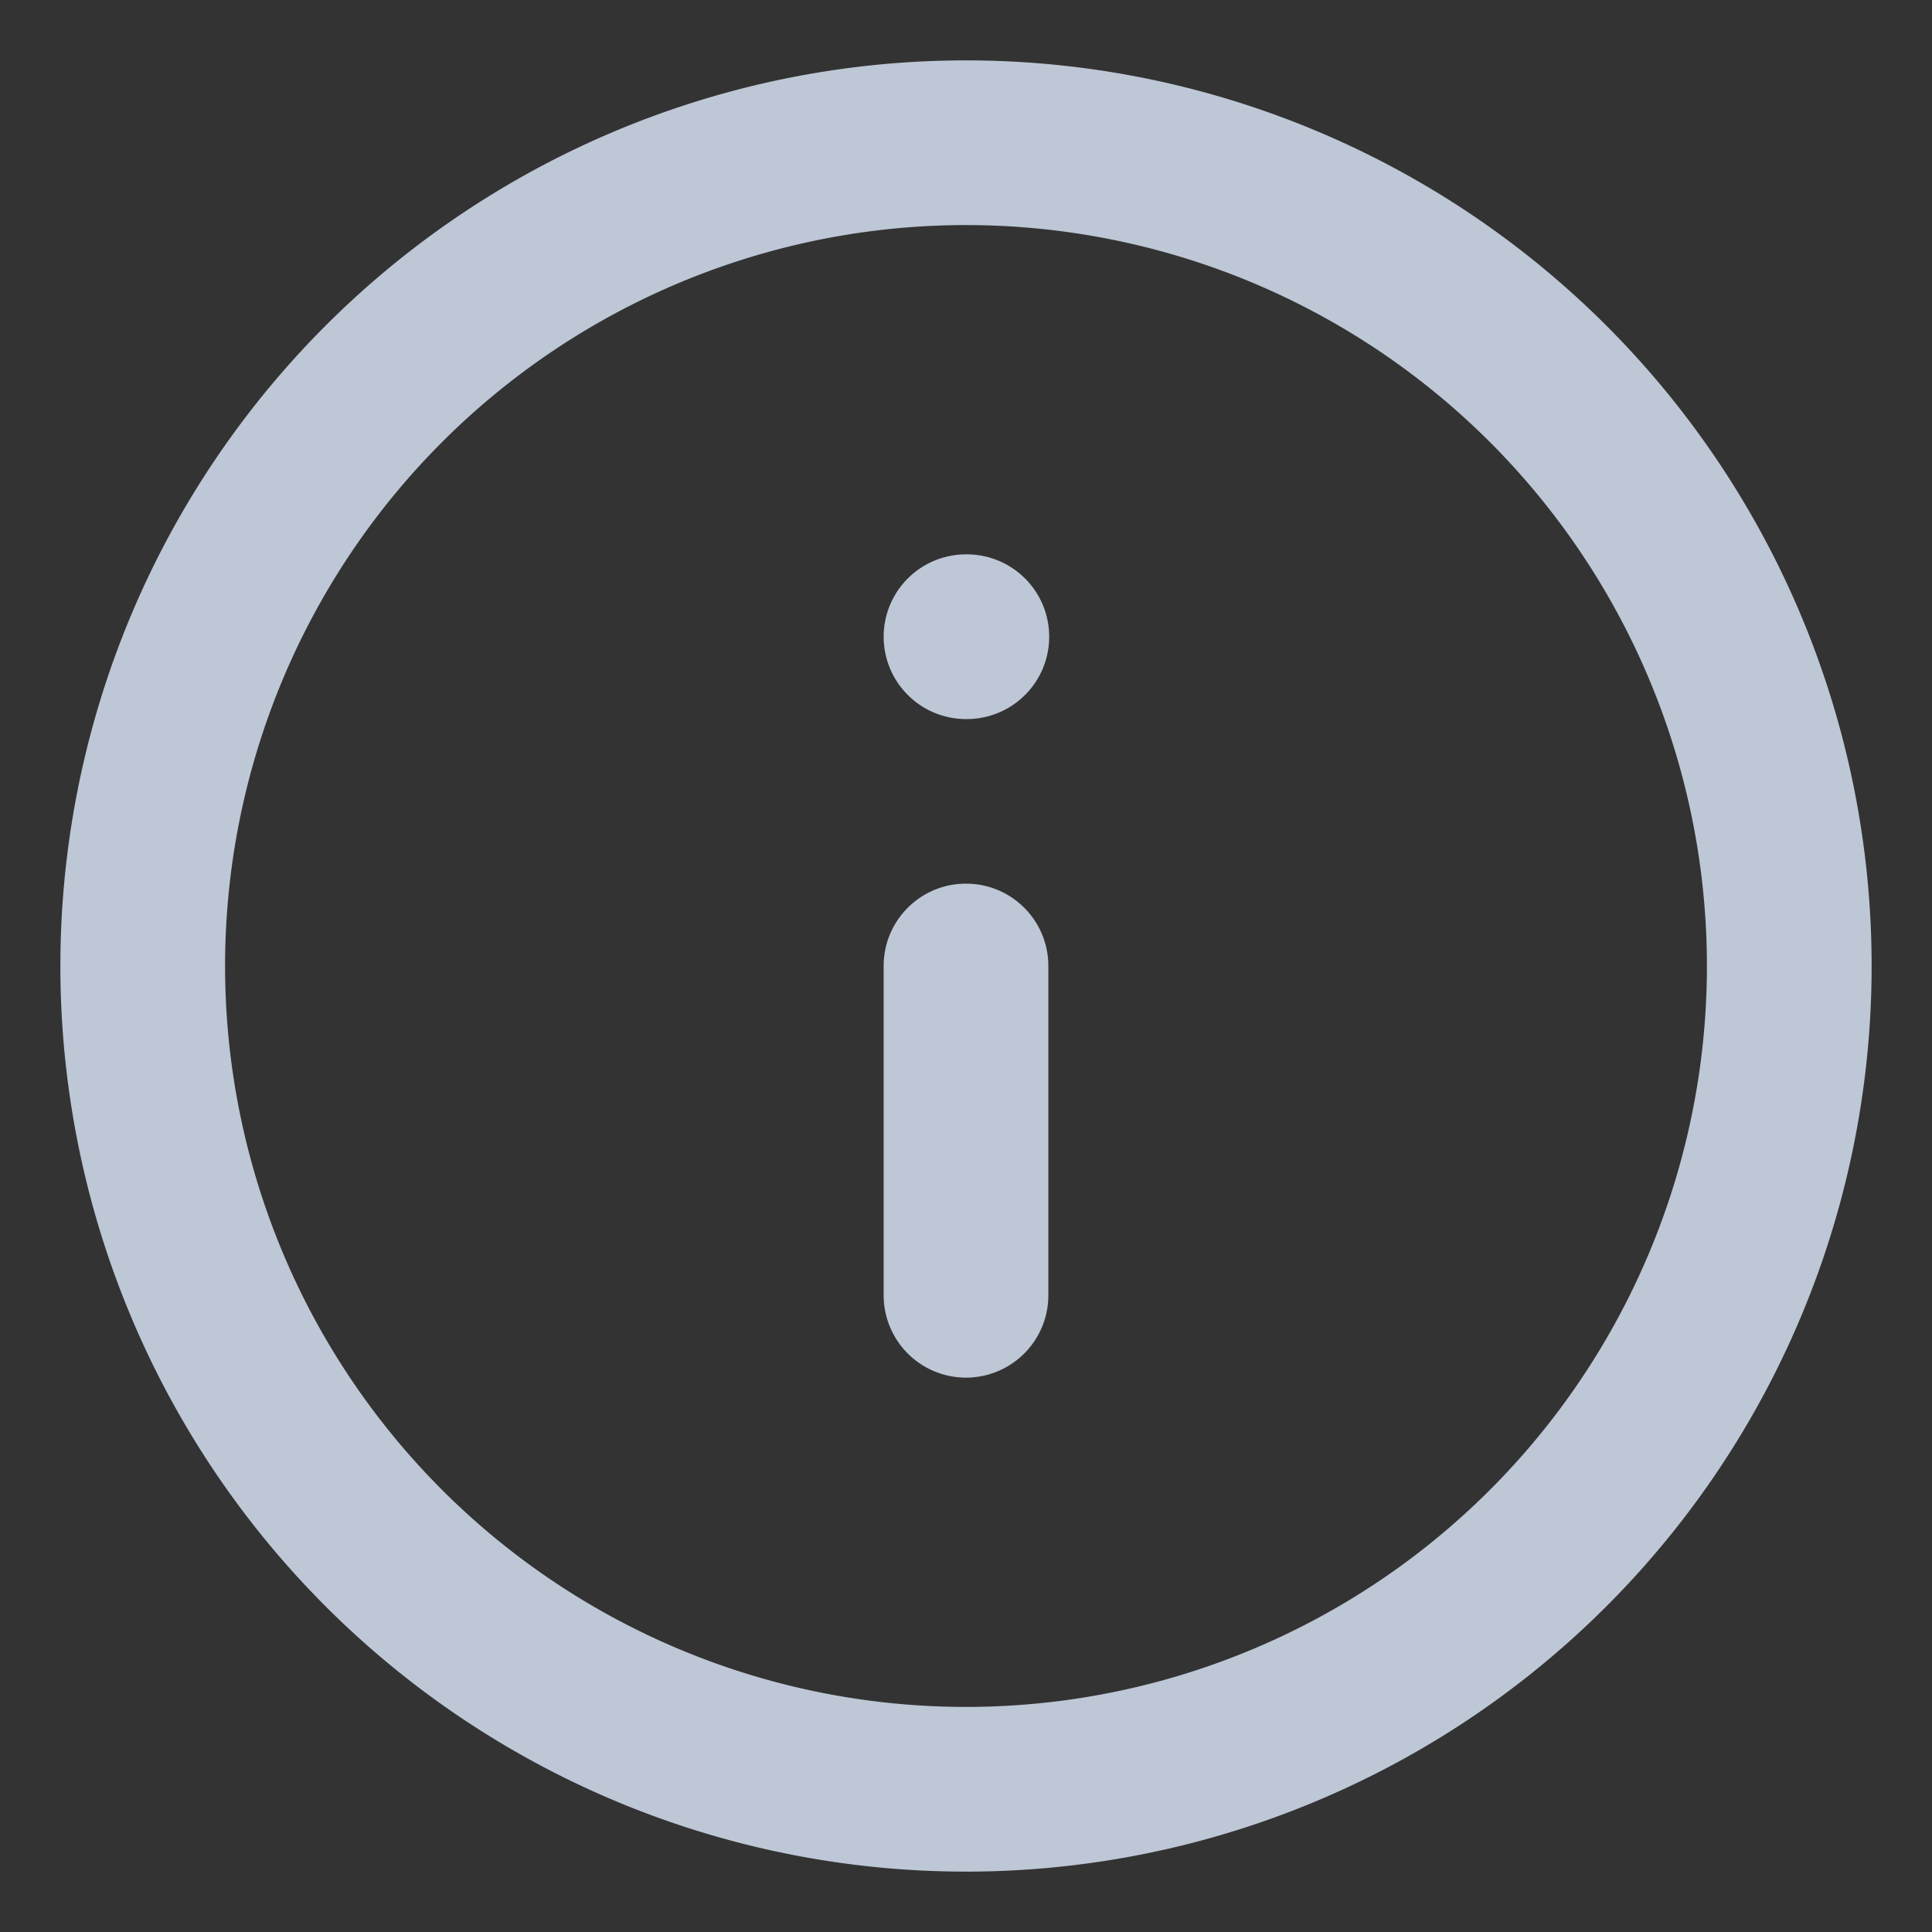 <svg xmlns="http://www.w3.org/2000/svg" width="16" height="16" fill="none" viewBox="0 0 16 16"><rect x="0" y="0" width="16" height="16" fill="#333333" stroke="none"/><path fill="#E0ECFF" fill-opacity=".8" fill-rule="evenodd" d="M8 1.864a6.136 6.136 0 1 0 0 12.272A6.136 6.136 0 0 0 8 1.864ZM.5 8a7.5 7.5 0 1 1 15 0 7.5 7.5 0 0 1-15 0ZM8 7.318c.377 0 .682.305.682.682v2.727a.682.682 0 1 1-1.364 0V8c0-.377.305-.682.682-.682Zm0-2.727a.682.682 0 1 0 0 1.364h.007a.682.682 0 1 0 0-1.364H8Z" clip-rule="evenodd"/></svg>